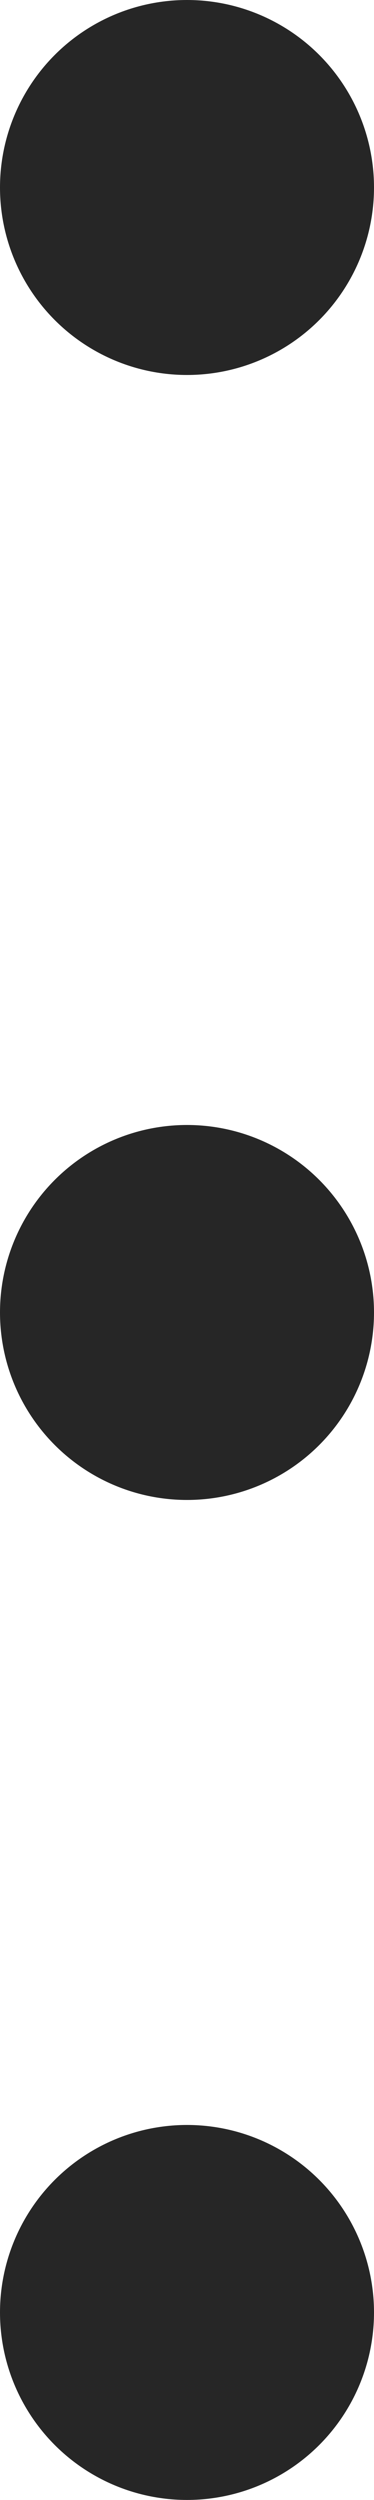 <svg xmlns="http://www.w3.org/2000/svg" width="3" height="20" viewBox="0 0 3 20">
  <g id="menu" transform="translate(-568 -484)">
    <circle id="타원_1" data-name="타원 1" cx="1.5" cy="1.5" r="1.5" transform="translate(568 484)" fill="#262626"/>
    <circle id="타원_2" data-name="타원 2" cx="1.5" cy="1.5" r="1.5" transform="translate(568 493)" fill="#262626"/>
    <circle id="타원_3" data-name="타원 3" cx="1.5" cy="1.5" r="1.5" transform="translate(568 501)" fill="#262626"/>
  </g>
</svg>
